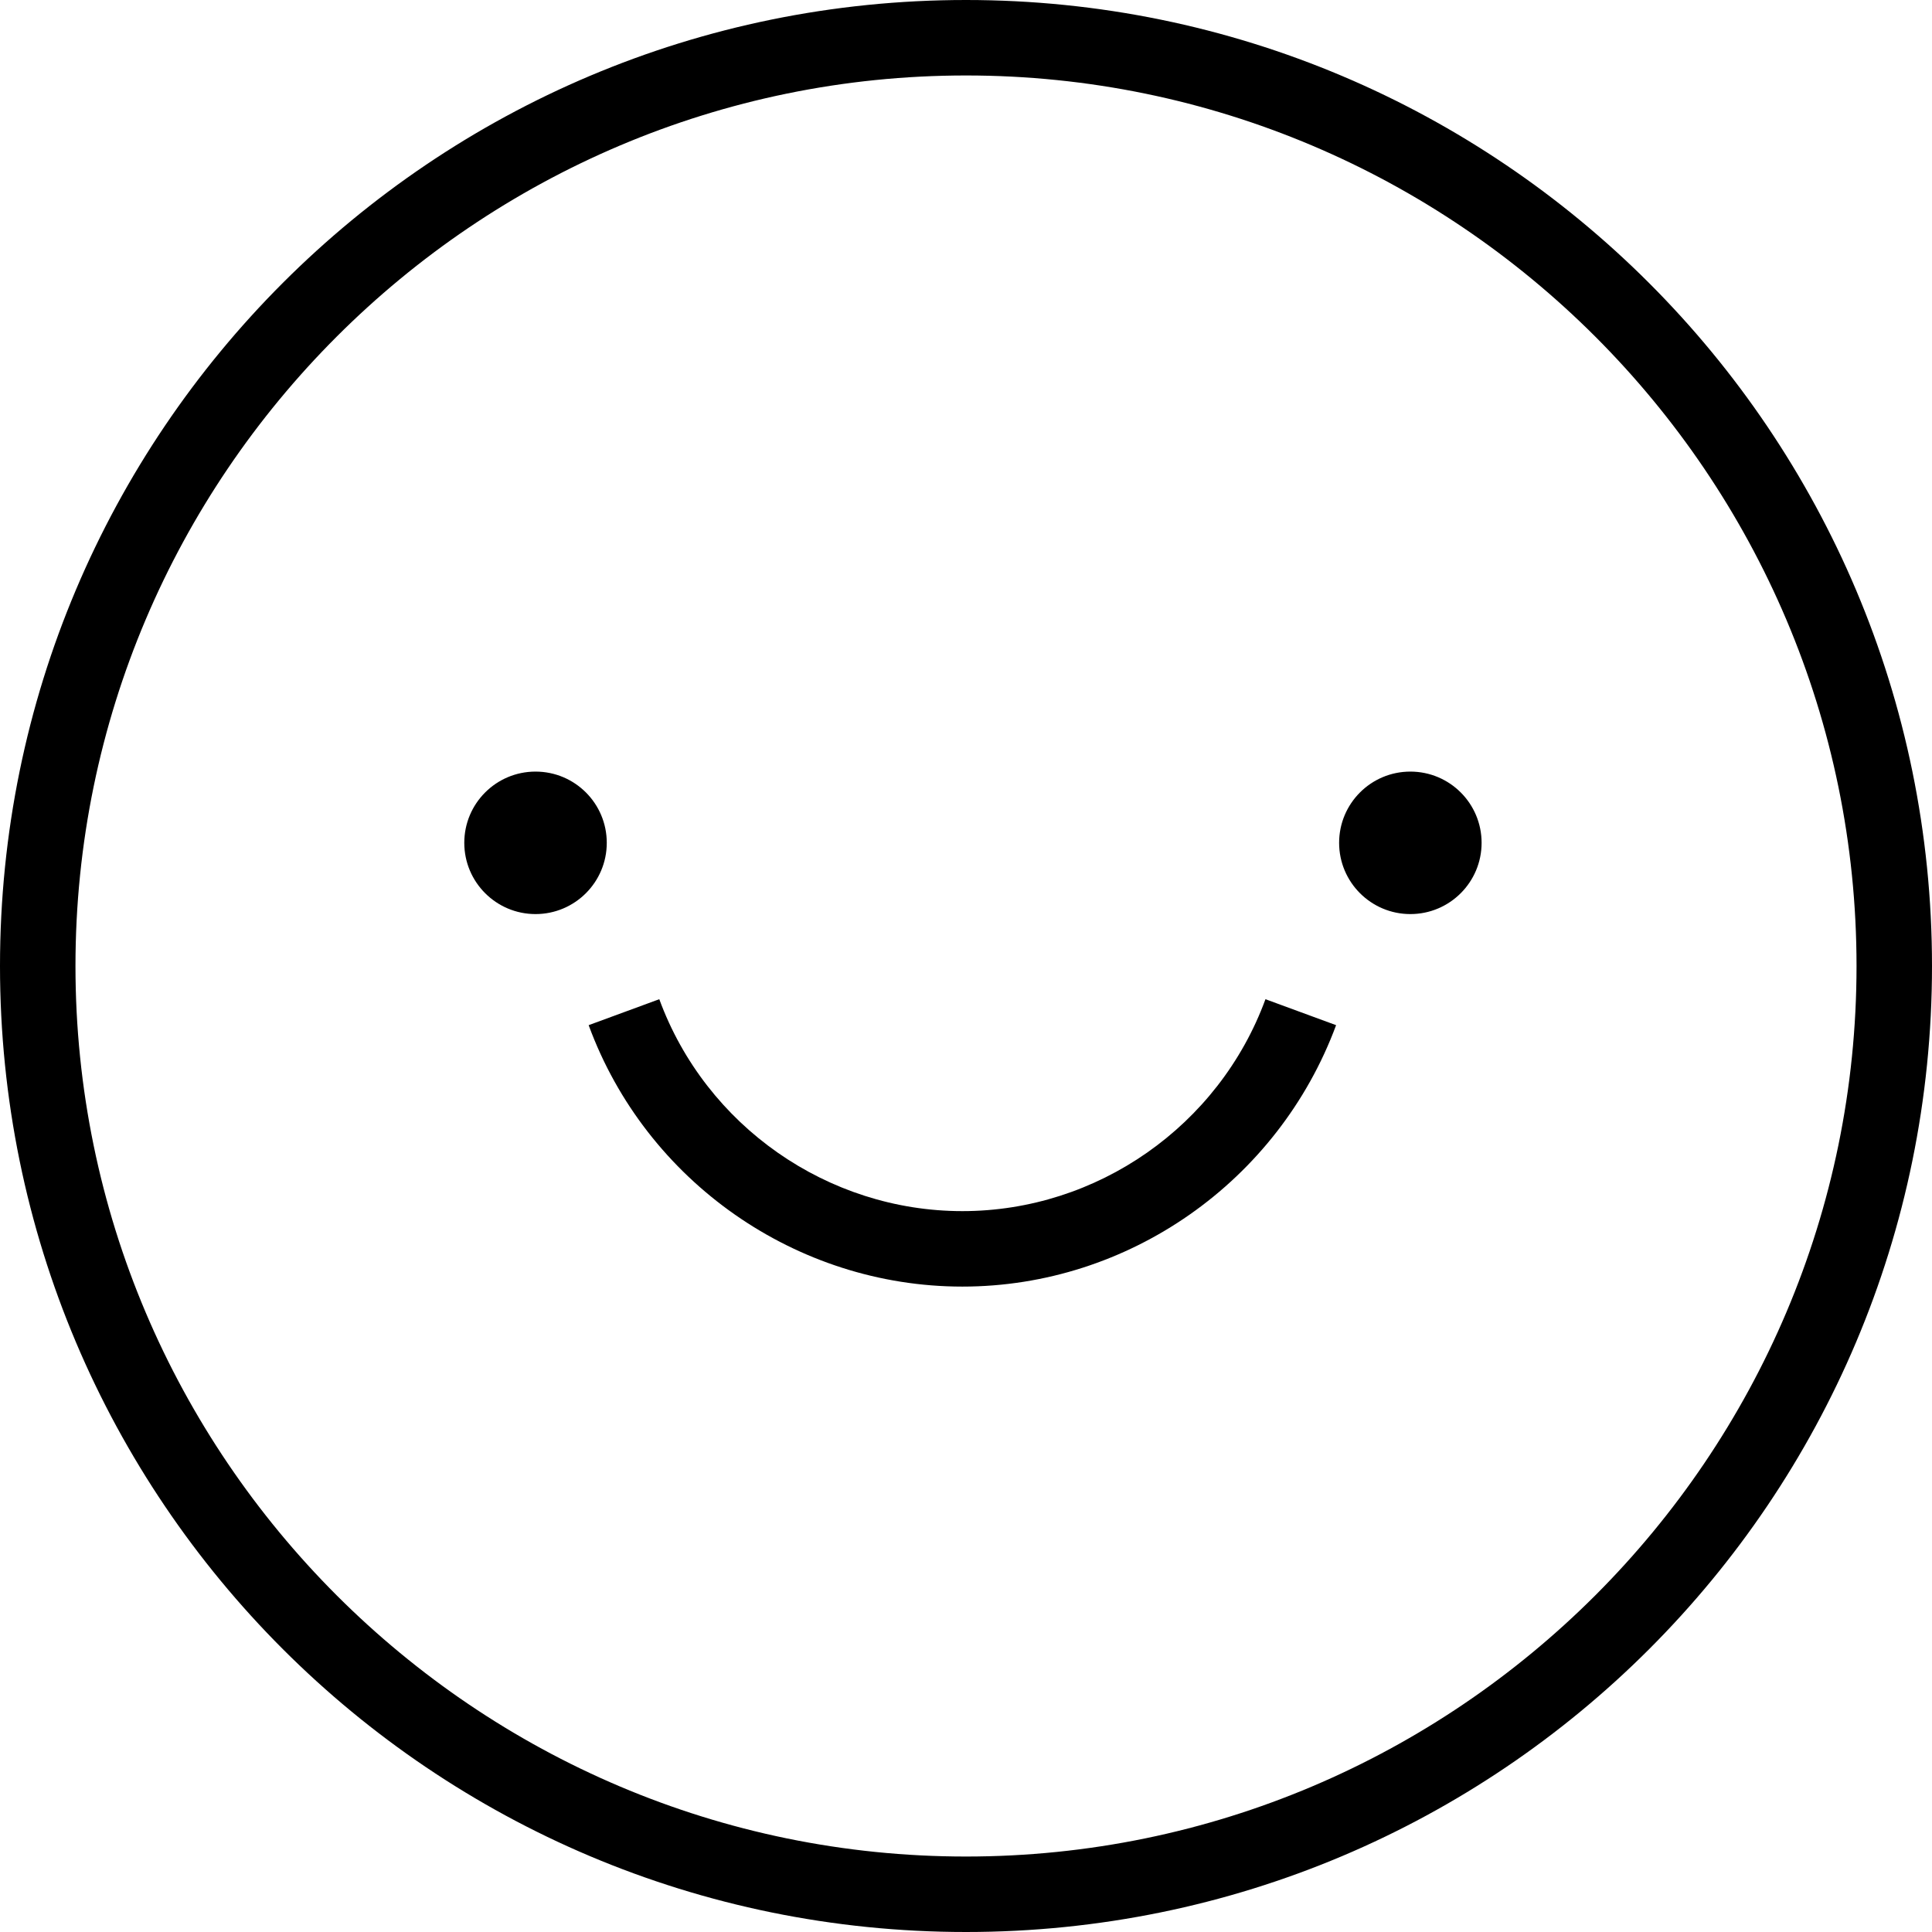 <svg viewBox="0 0 32 32" fill="none" xmlns="http://www.w3.org/2000/svg">
  <title>Smiley Emoji</title>
  <path fill-rule="evenodd" clip-rule="evenodd" d="M16 1.25C24.13 1.25 30.75 7.87 30.75 16C30.75 24.13 24.13 30.75 16 30.75C7.87 30.75 1.25 24.13 1.25 16C1.25 7.87 7.87 1.25 16 1.25ZM16 0C7.16 0 0 7.16 0 16C0 24.84 7.16 32 16 32C24.84 32 32 24.84 32 16C32 7.17 24.84 0 16 0ZM10.05 13.96C10.05 14.611 9.522 15.14 8.87 15.14C8.218 15.14 7.69 14.611 7.69 13.96C7.69 13.308 8.218 12.78 8.87 12.78C9.522 12.78 10.05 13.308 10.05 13.96ZM24.54 13.96C24.54 14.611 24.012 15.14 23.36 15.14C22.708 15.14 22.18 14.611 22.18 13.96C22.18 13.308 22.708 12.78 23.36 12.78C24.012 12.78 24.54 13.308 24.54 13.96ZM9.75 16.98C10.7 19.57 13.19 21.31 15.94 21.31C18.69 21.31 21.17 19.57 22.13 16.98L20.96 16.55C20.19 18.65 18.17 20.06 15.94 20.06C13.71 20.06 11.69 18.65 10.92 16.55L9.75 16.98Z" fill="currentColor"/>
</svg>
